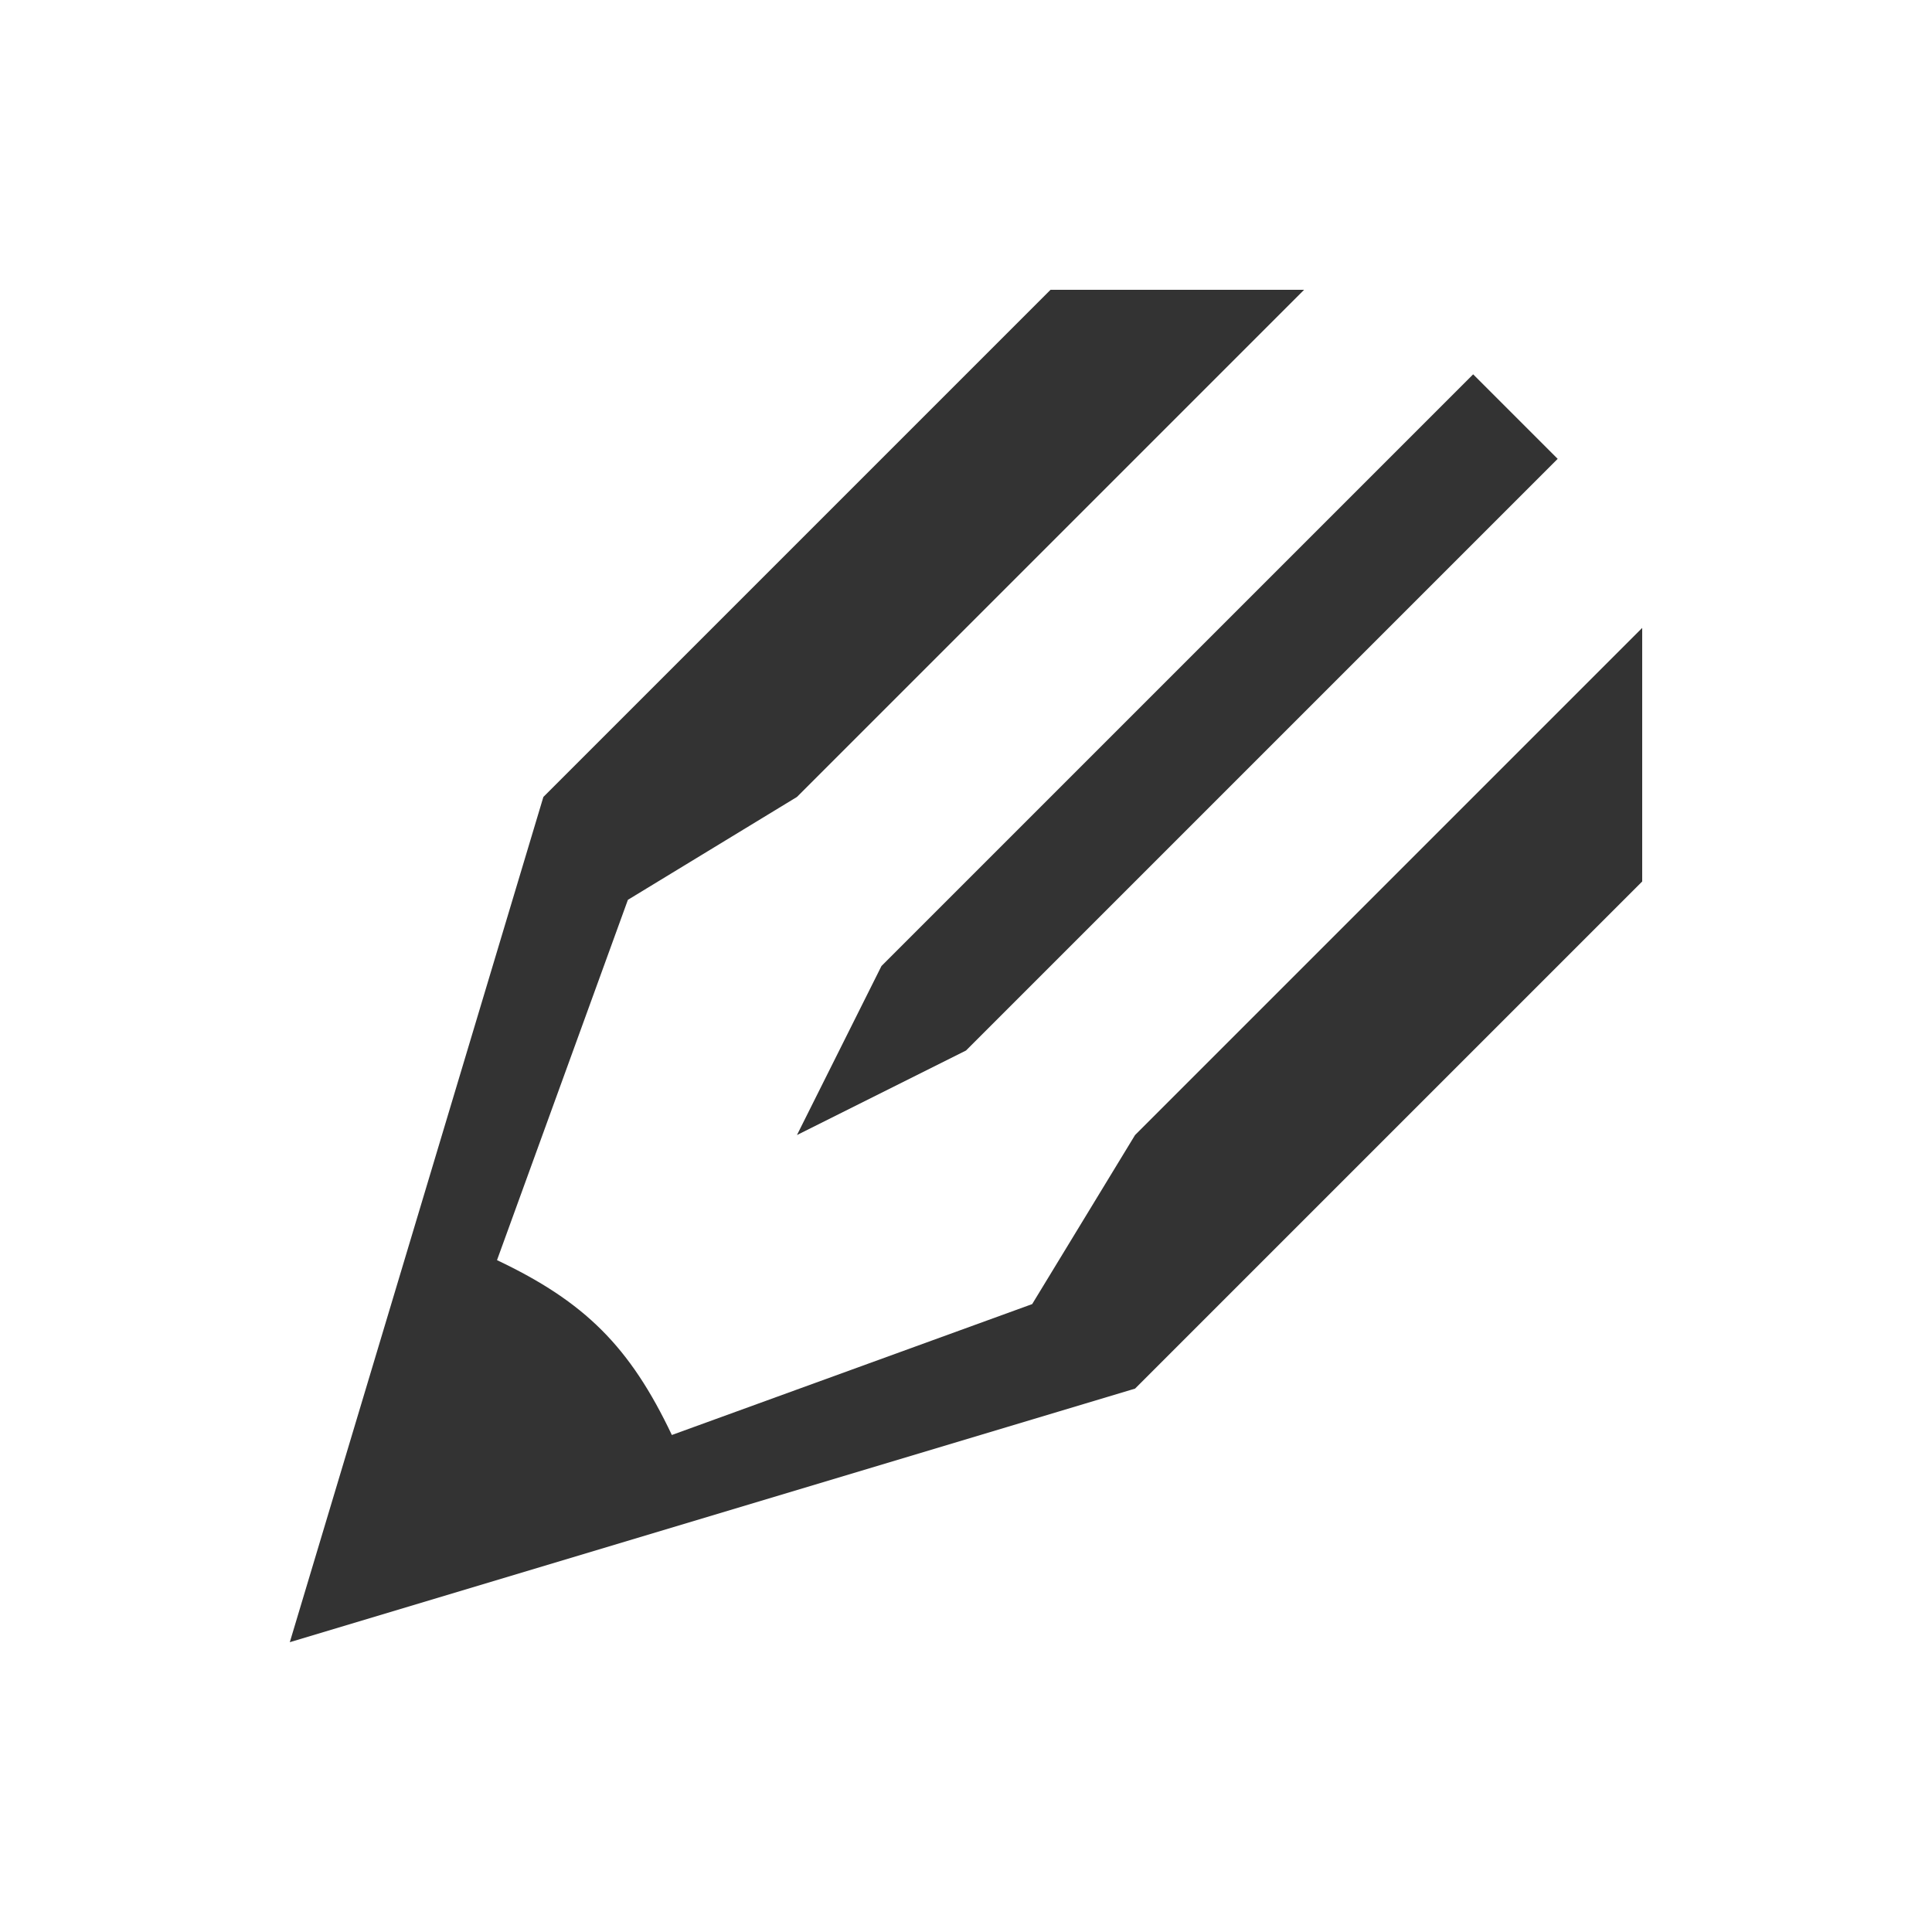 <?xml version="1.0" encoding="UTF-8"?>
<svg width="20px" height="20px" viewBox="0 0 20 20" version="1.1" xmlns="http://www.w3.org/2000/svg" xmlns:xlink="http://www.w3.org/1999/xlink">
    <!-- Generator: Sketch 46.2 (44496) - http://www.bohemiancoding.com/sketch -->
    <title>icon-new-post</title>
    <desc>Created with Sketch.</desc>
    <defs></defs>
    <g id="Page-6" stroke="none" stroke-width="1" fill="none" fill-rule="evenodd">
        <g id="icon-new-post" fill-rule="nonzero" fill="#333333">
            <g id="pencil" transform="translate(3, 3)">
                <path d="M5.25,8.75 L7,7.875 L13.125,1.75 L12.25,0.875 L6.125,7 L5.25,8.75 Z M3.955,11.855 C3.522,10.943 3.057,10.477 2.145,10.045 L3.5,6.315 L5.25,5.25 L10.5,0 L7.875,0 L2.625,5.25 L0,14 L8.75,11.375 L14,6.125 L14,3.5 L8.75,8.75 L7.685,10.5 L3.955,11.855 Z" id="Shape"></path>
            </g>
        </g>
    </g>
</svg>